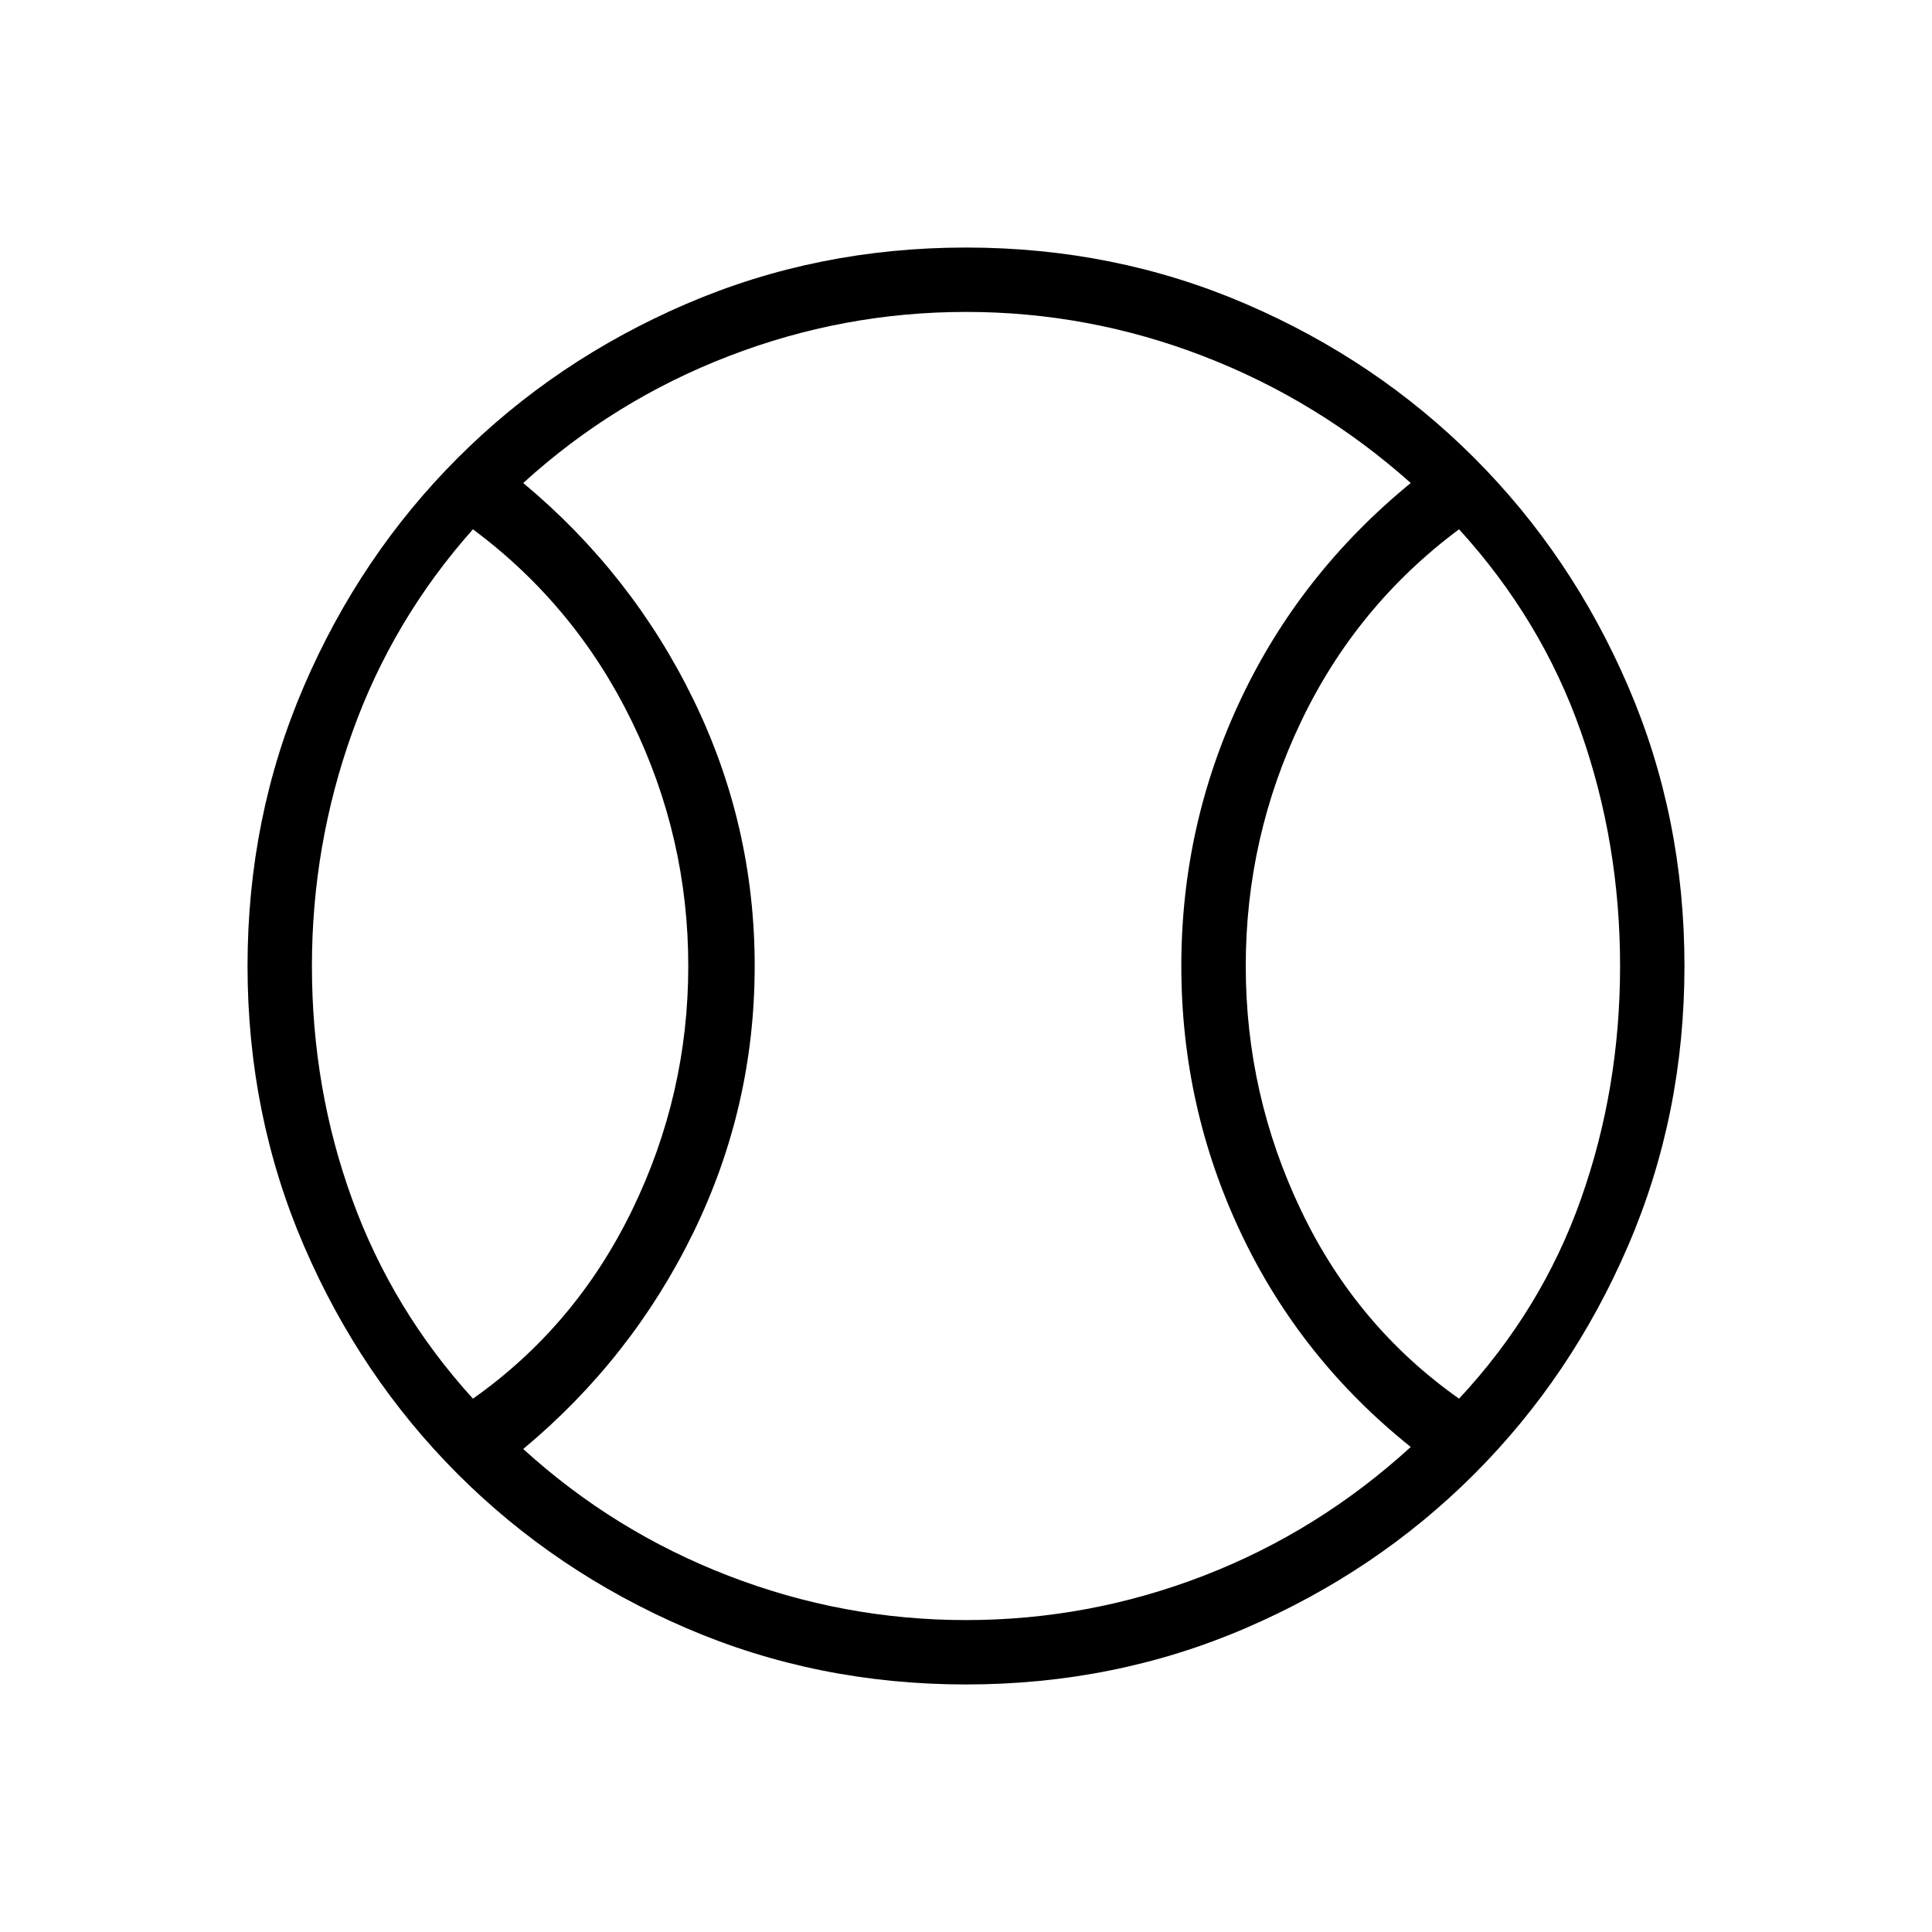 <svg xmlns="http://www.w3.org/2000/svg" height="40" width="40"><path d="M9.792 28.958q2.125-1.5 3.291-3.896Q14.25 22.667 14.25 20q0-2.667-1.167-5.062-1.166-2.396-3.291-3.98-1.667 1.875-2.5 4.209Q6.458 17.5 6.458 20q0 2.542.834 4.833.833 2.292 2.5 4.125ZM20 33.542q2.542 0 4.917-.917t4.291-2.667q-2.291-1.833-3.52-4.437-1.23-2.604-1.23-5.521t1.23-5.521q1.229-2.604 3.52-4.479-1.916-1.708-4.291-2.625-2.375-.917-4.917-.917t-4.917.917q-2.375.917-4.25 2.625 2.25 1.875 3.521 4.479T15.625 20q0 2.917-1.271 5.521T10.833 30q1.875 1.708 4.25 2.625t4.917.917Zm10.208-4.584q1.709-1.833 2.521-4.125.813-2.291.813-4.833 0-2.542-.813-4.854-.812-2.313-2.521-4.188-2.125 1.584-3.27 3.98-1.146 2.395-1.146 5.062 0 2.667 1.146 5.062 1.145 2.396 3.27 3.896ZM20 20Zm0 14.875q-3.083 0-5.792-1.167-2.708-1.166-4.729-3.187t-3.187-4.729Q5.125 23.083 5.125 20q0-3.083 1.167-5.792Q7.458 11.5 9.479 9.479t4.729-3.187Q16.917 5.125 20 5.125q3.083 0 5.792 1.167 2.708 1.166 4.729 3.187t3.187 4.729q1.167 2.709 1.167 5.792 0 3.083-1.167 5.792-1.166 2.708-3.187 4.729t-4.729 3.187Q23.083 34.875 20 34.875Z"/></svg>